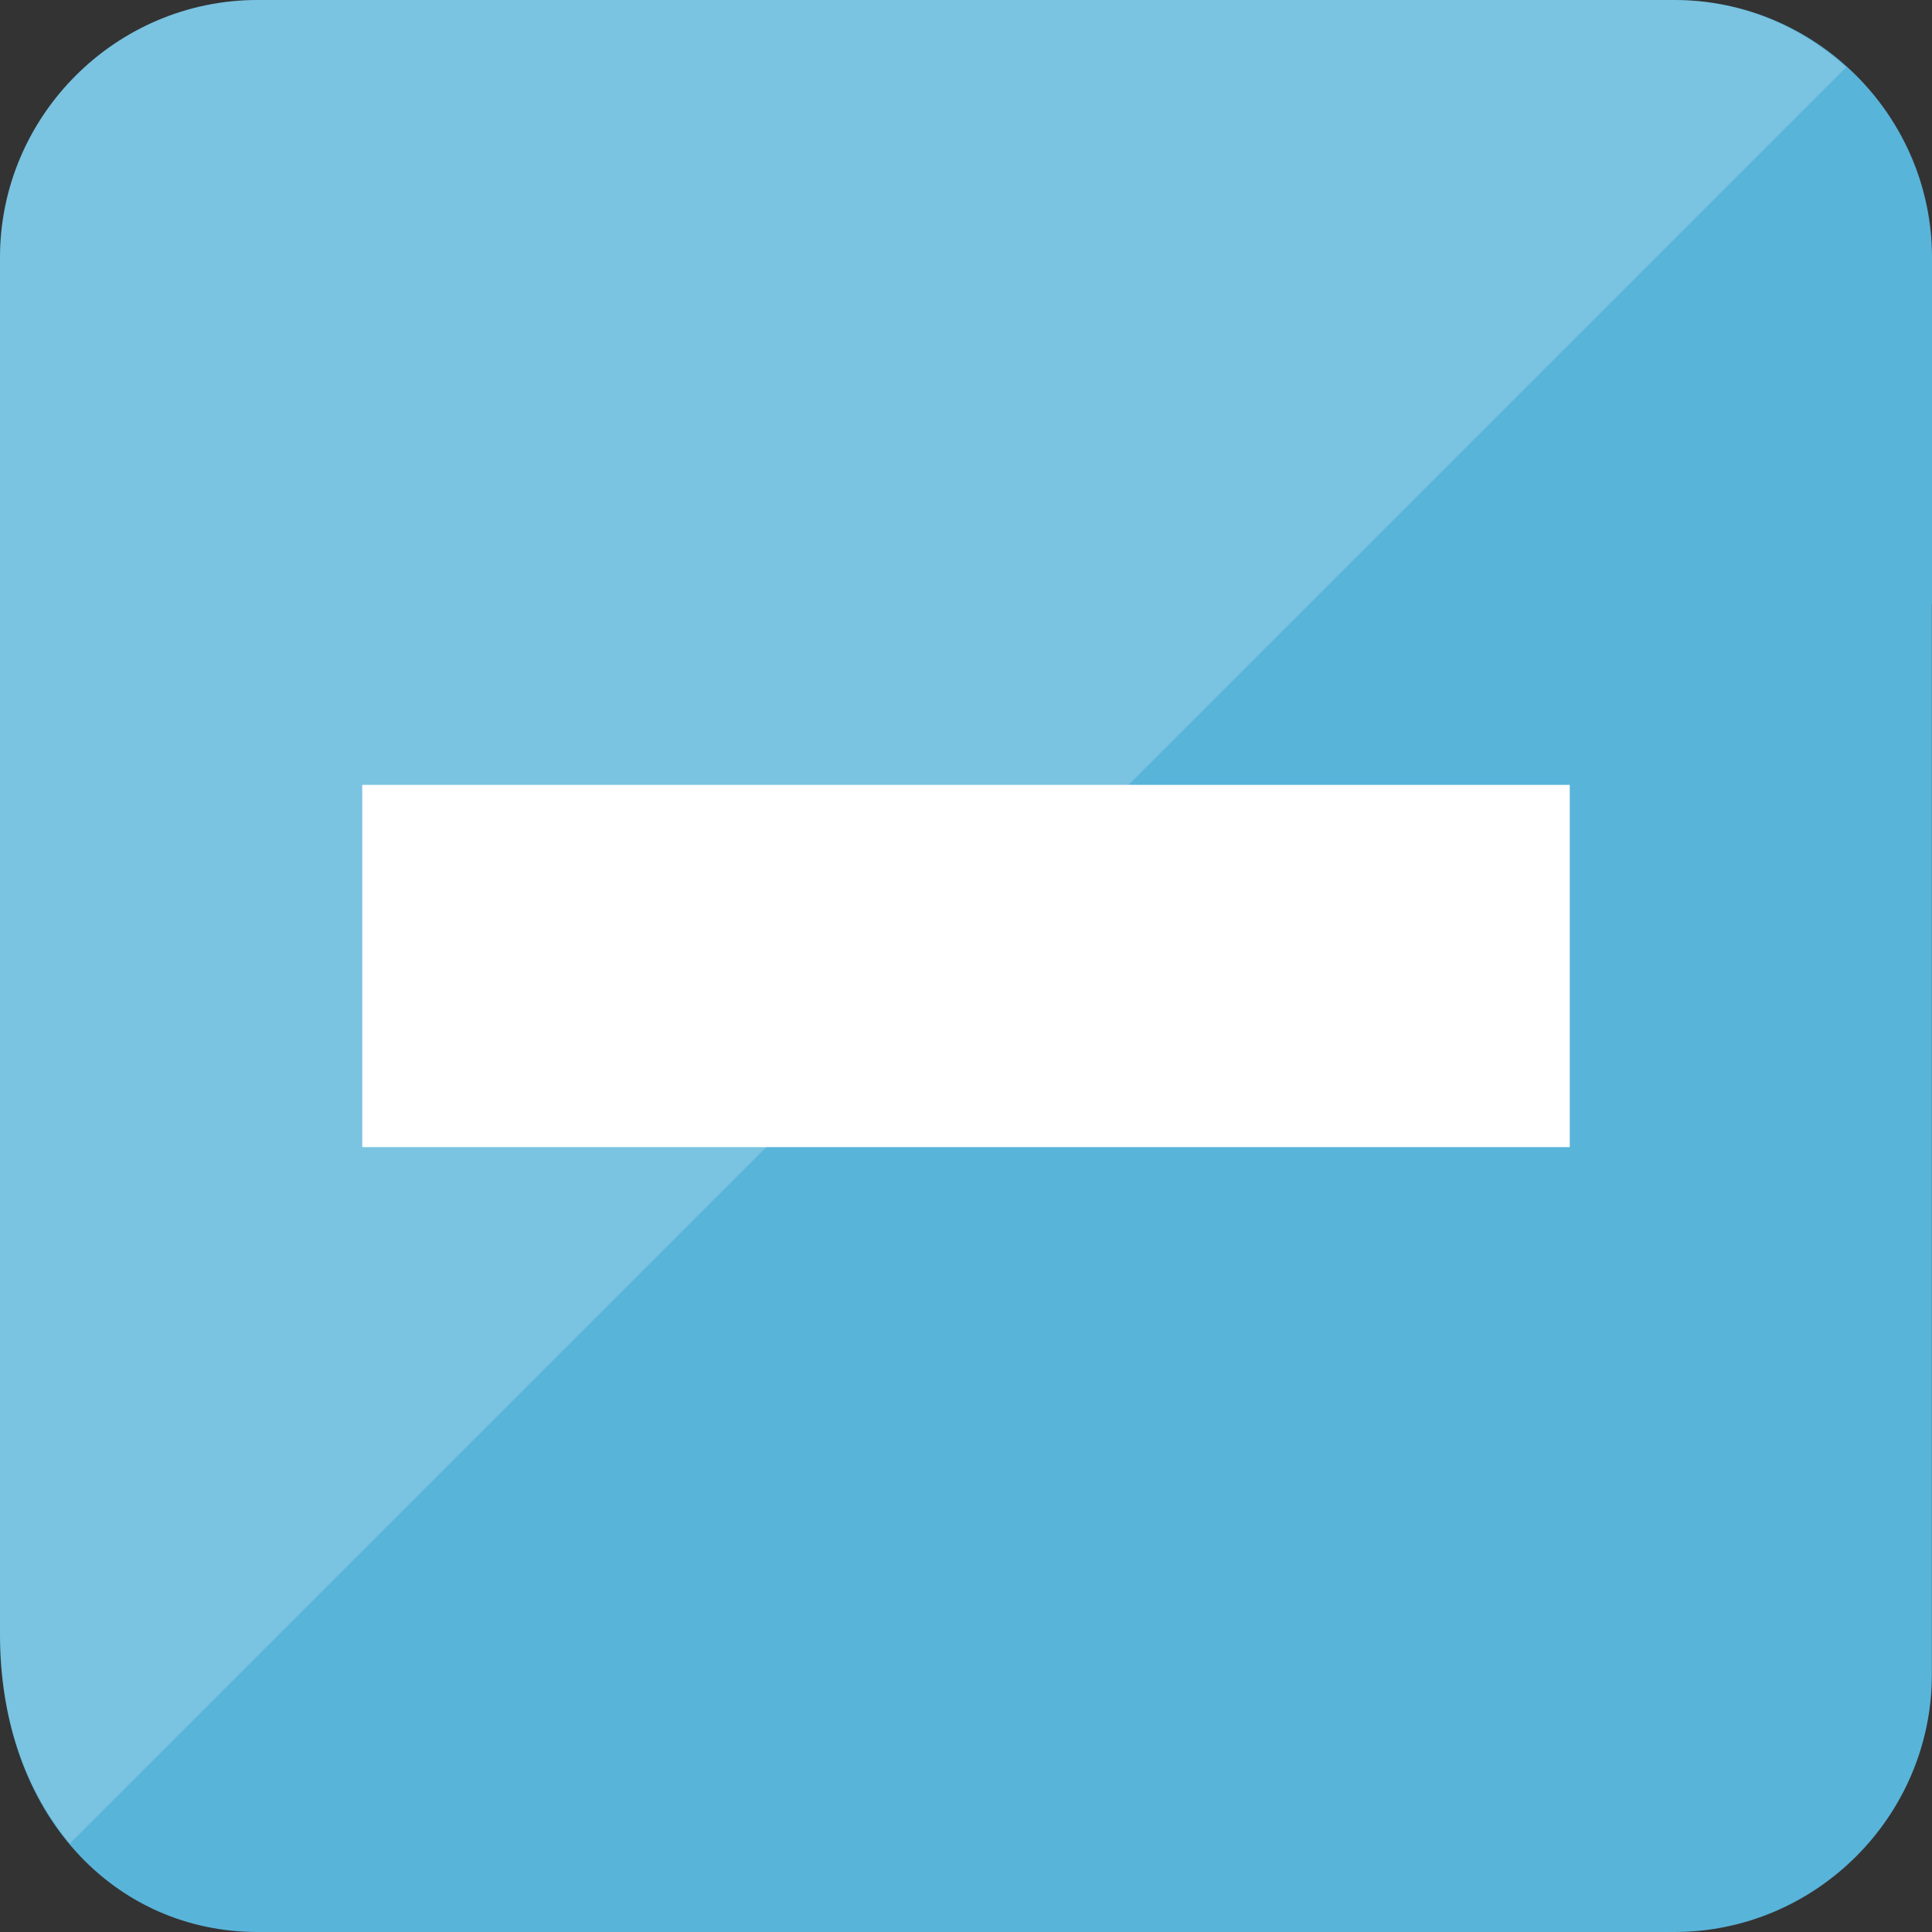 <?xml version="1.0" encoding="utf-8"?>
<!-- Generator: Adobe Illustrator 17.0.1, SVG Export Plug-In . SVG Version: 6.00 Build 0)  -->
<!DOCTYPE svg PUBLIC "-//W3C//DTD SVG 1.1//EN" "http://www.w3.org/Graphics/SVG/1.1/DTD/svg11.dtd">
<svg version="1.1" id="Layer_1" xmlns="http://www.w3.org/2000/svg" xmlns:xlink="http://www.w3.org/1999/xlink" x="0px" y="0px"
	 width="16px" height="16px" viewBox="-0.5 0.5 16 16" enable-background="new -0.5 0.5 16 16" xml:space="preserve">
<rect x="-0.5" y="0.5" width="16" height="16" fill="#333333" stroke="none"/>
<path fill="#59B4D9" d="M13.367,0.5H1.633C0.46,0.5-0.5,1.46-0.5,2.633V5.5v8.533c0,1.507,0.96,2.467,2.133,2.467h11.733
	c1.173,0,2.133-0.96,2.133-2.133V5.5H15.5V2.633C15.5,1.46,14.54,0.5,13.367,0.5z"/>
<rect x="2.5" y="7" fill="#FFFFFF" width="10" height="3"/>
<path opacity="0.2" fill="#FFFFFF" d="M14.789,1.057C14.41,0.715,13.914,0.5,13.367,0.5H1.633C0.46,0.5-0.5,1.46-0.5,2.633V5.5
	v8.533c0,0.719,0.223,1.308,0.579,1.734L14.789,1.057z"/>
</svg>
